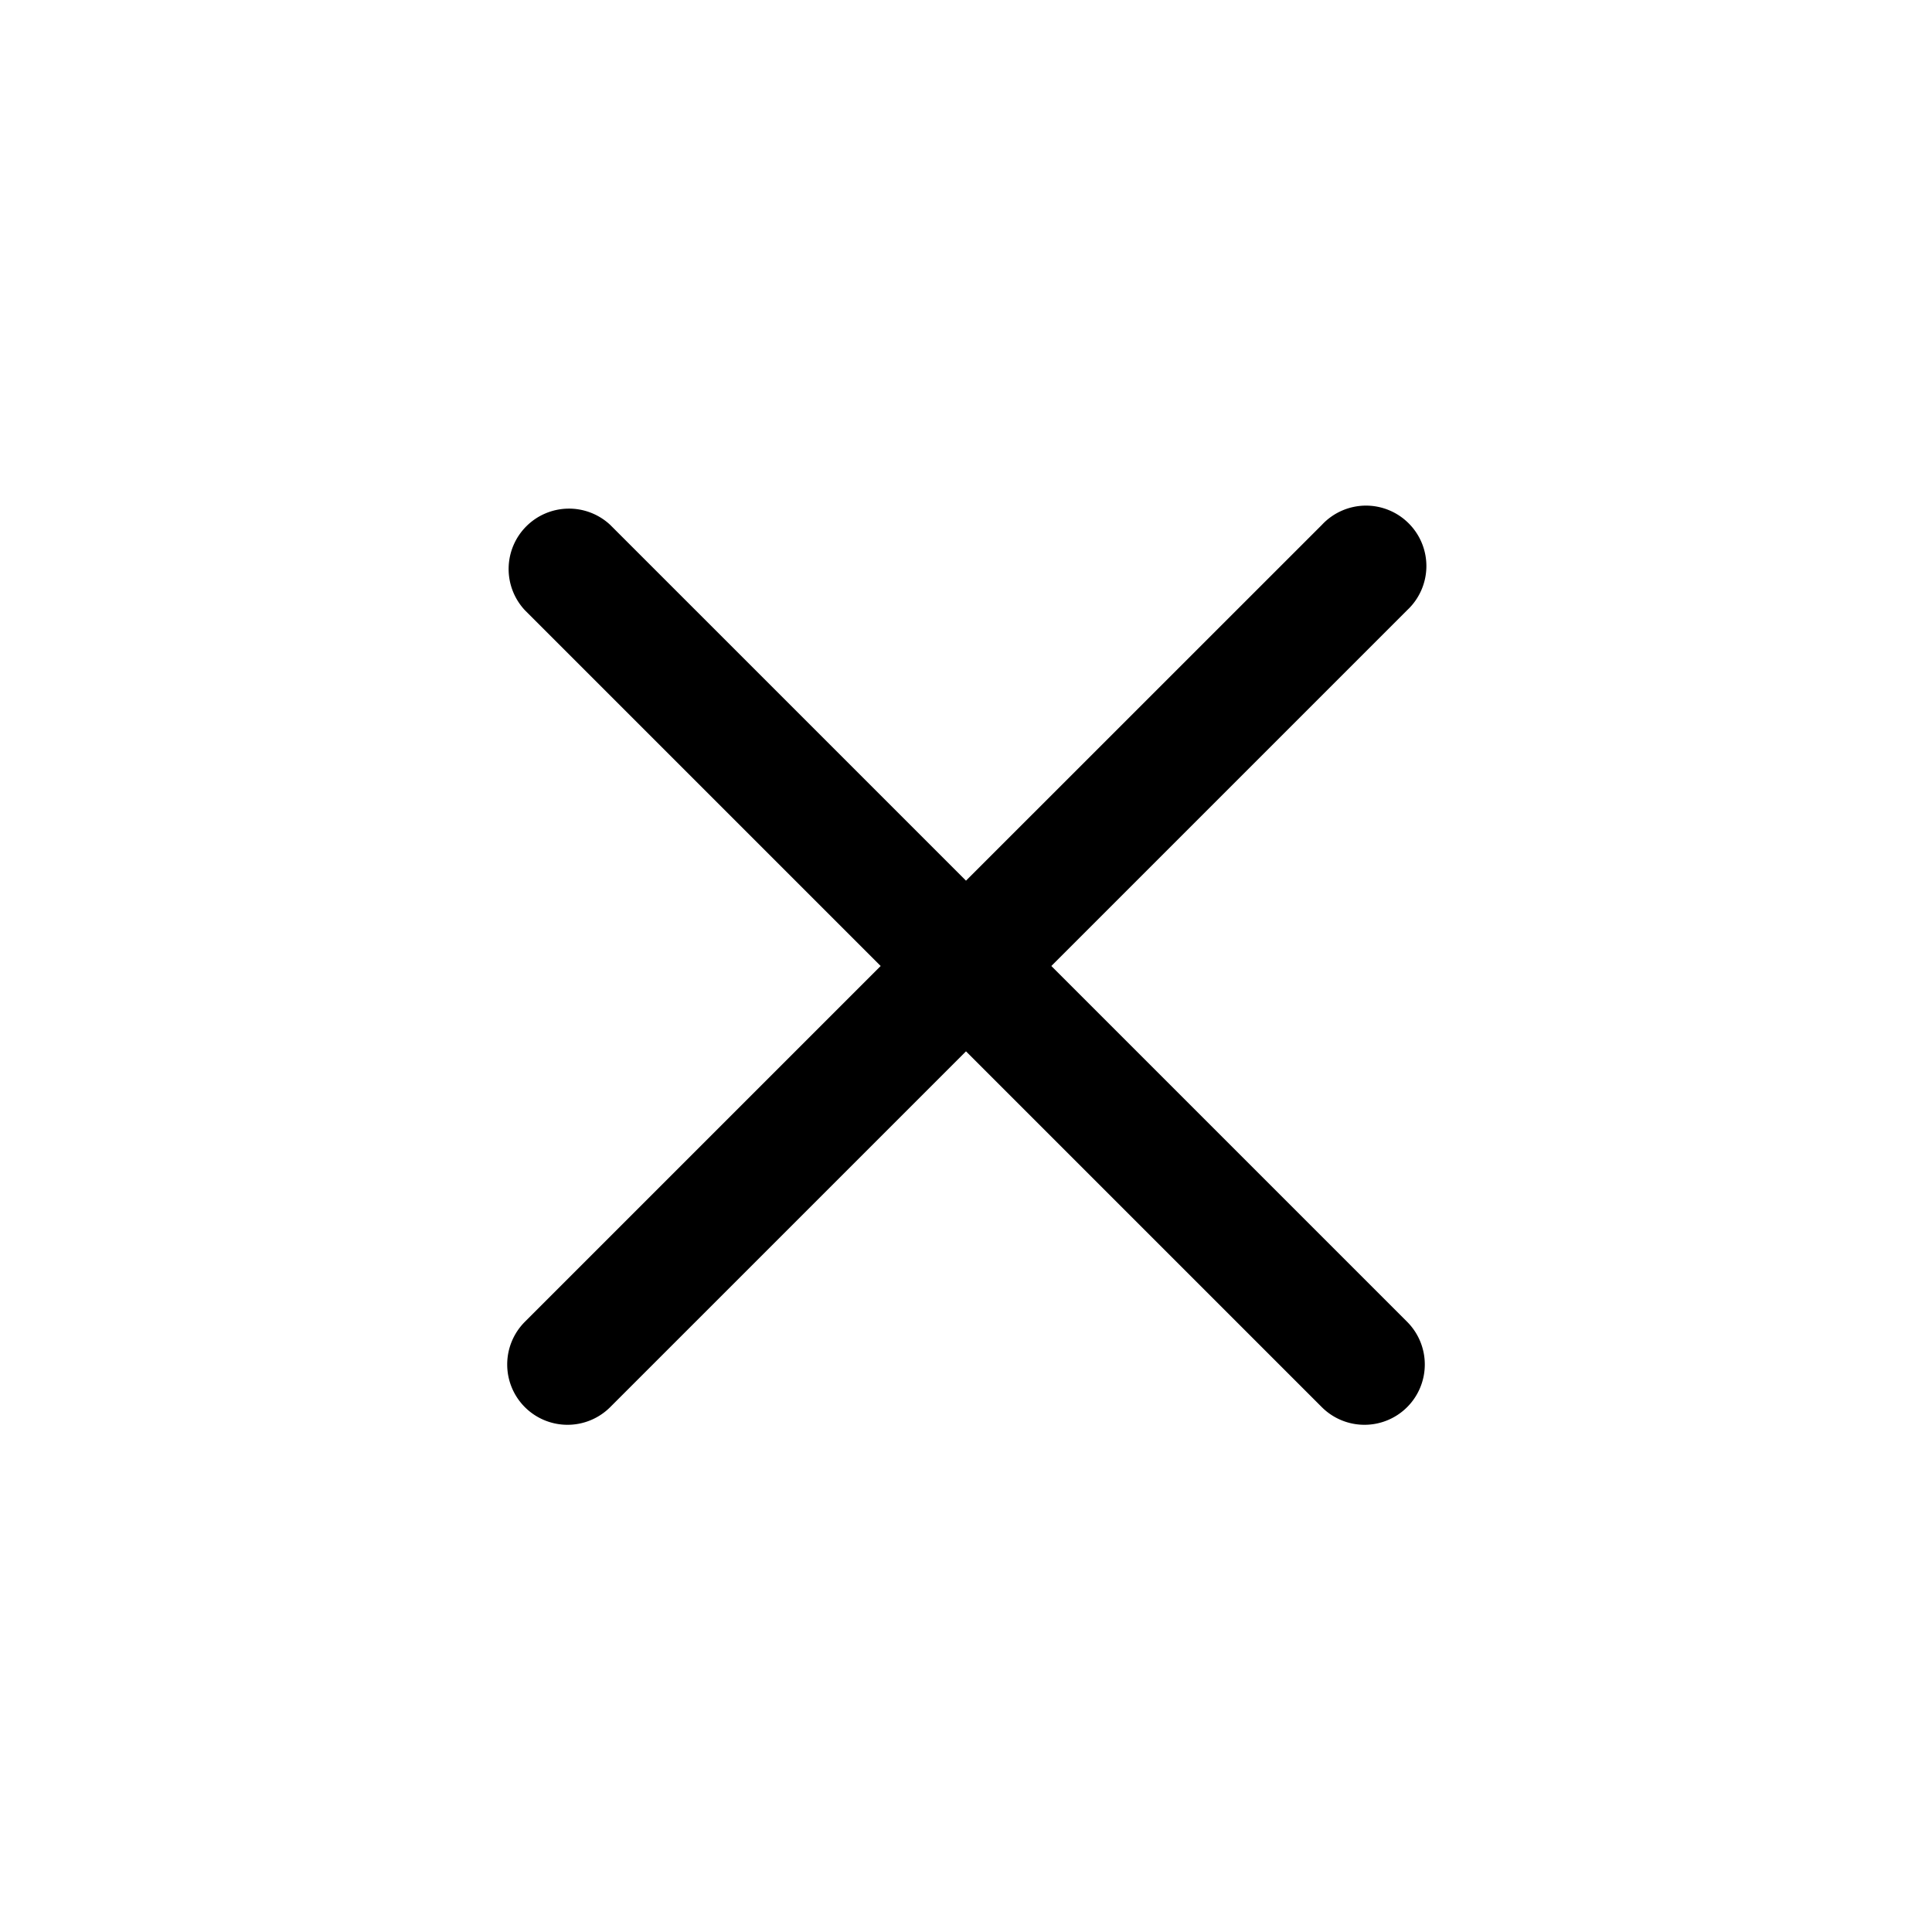 <svg xmlns="http://www.w3.org/2000/svg" viewBox="0 0 24 24" fill="none" ><path d="M13.06 12l4.42-4.42a.75.75 0 0 0 .239-.535.75.75 0 0 0-.22-.544.75.75 0 0 0-.543-.22.75.75 0 0 0-.535.239L12 10.94 7.58 6.52a.75.75 0 0 0-1.042.018.75.75 0 0 0-.018 1.042L10.94 12l-4.42 4.42a.75.75 0 0 0 0 1.06.75.75 0 0 0 1.06 0L12 13.06l4.42 4.42a.75.75 0 0 0 1.06 0 .75.75 0 0 0 0-1.06L13.06 12z" fill="currentColor"/></svg>